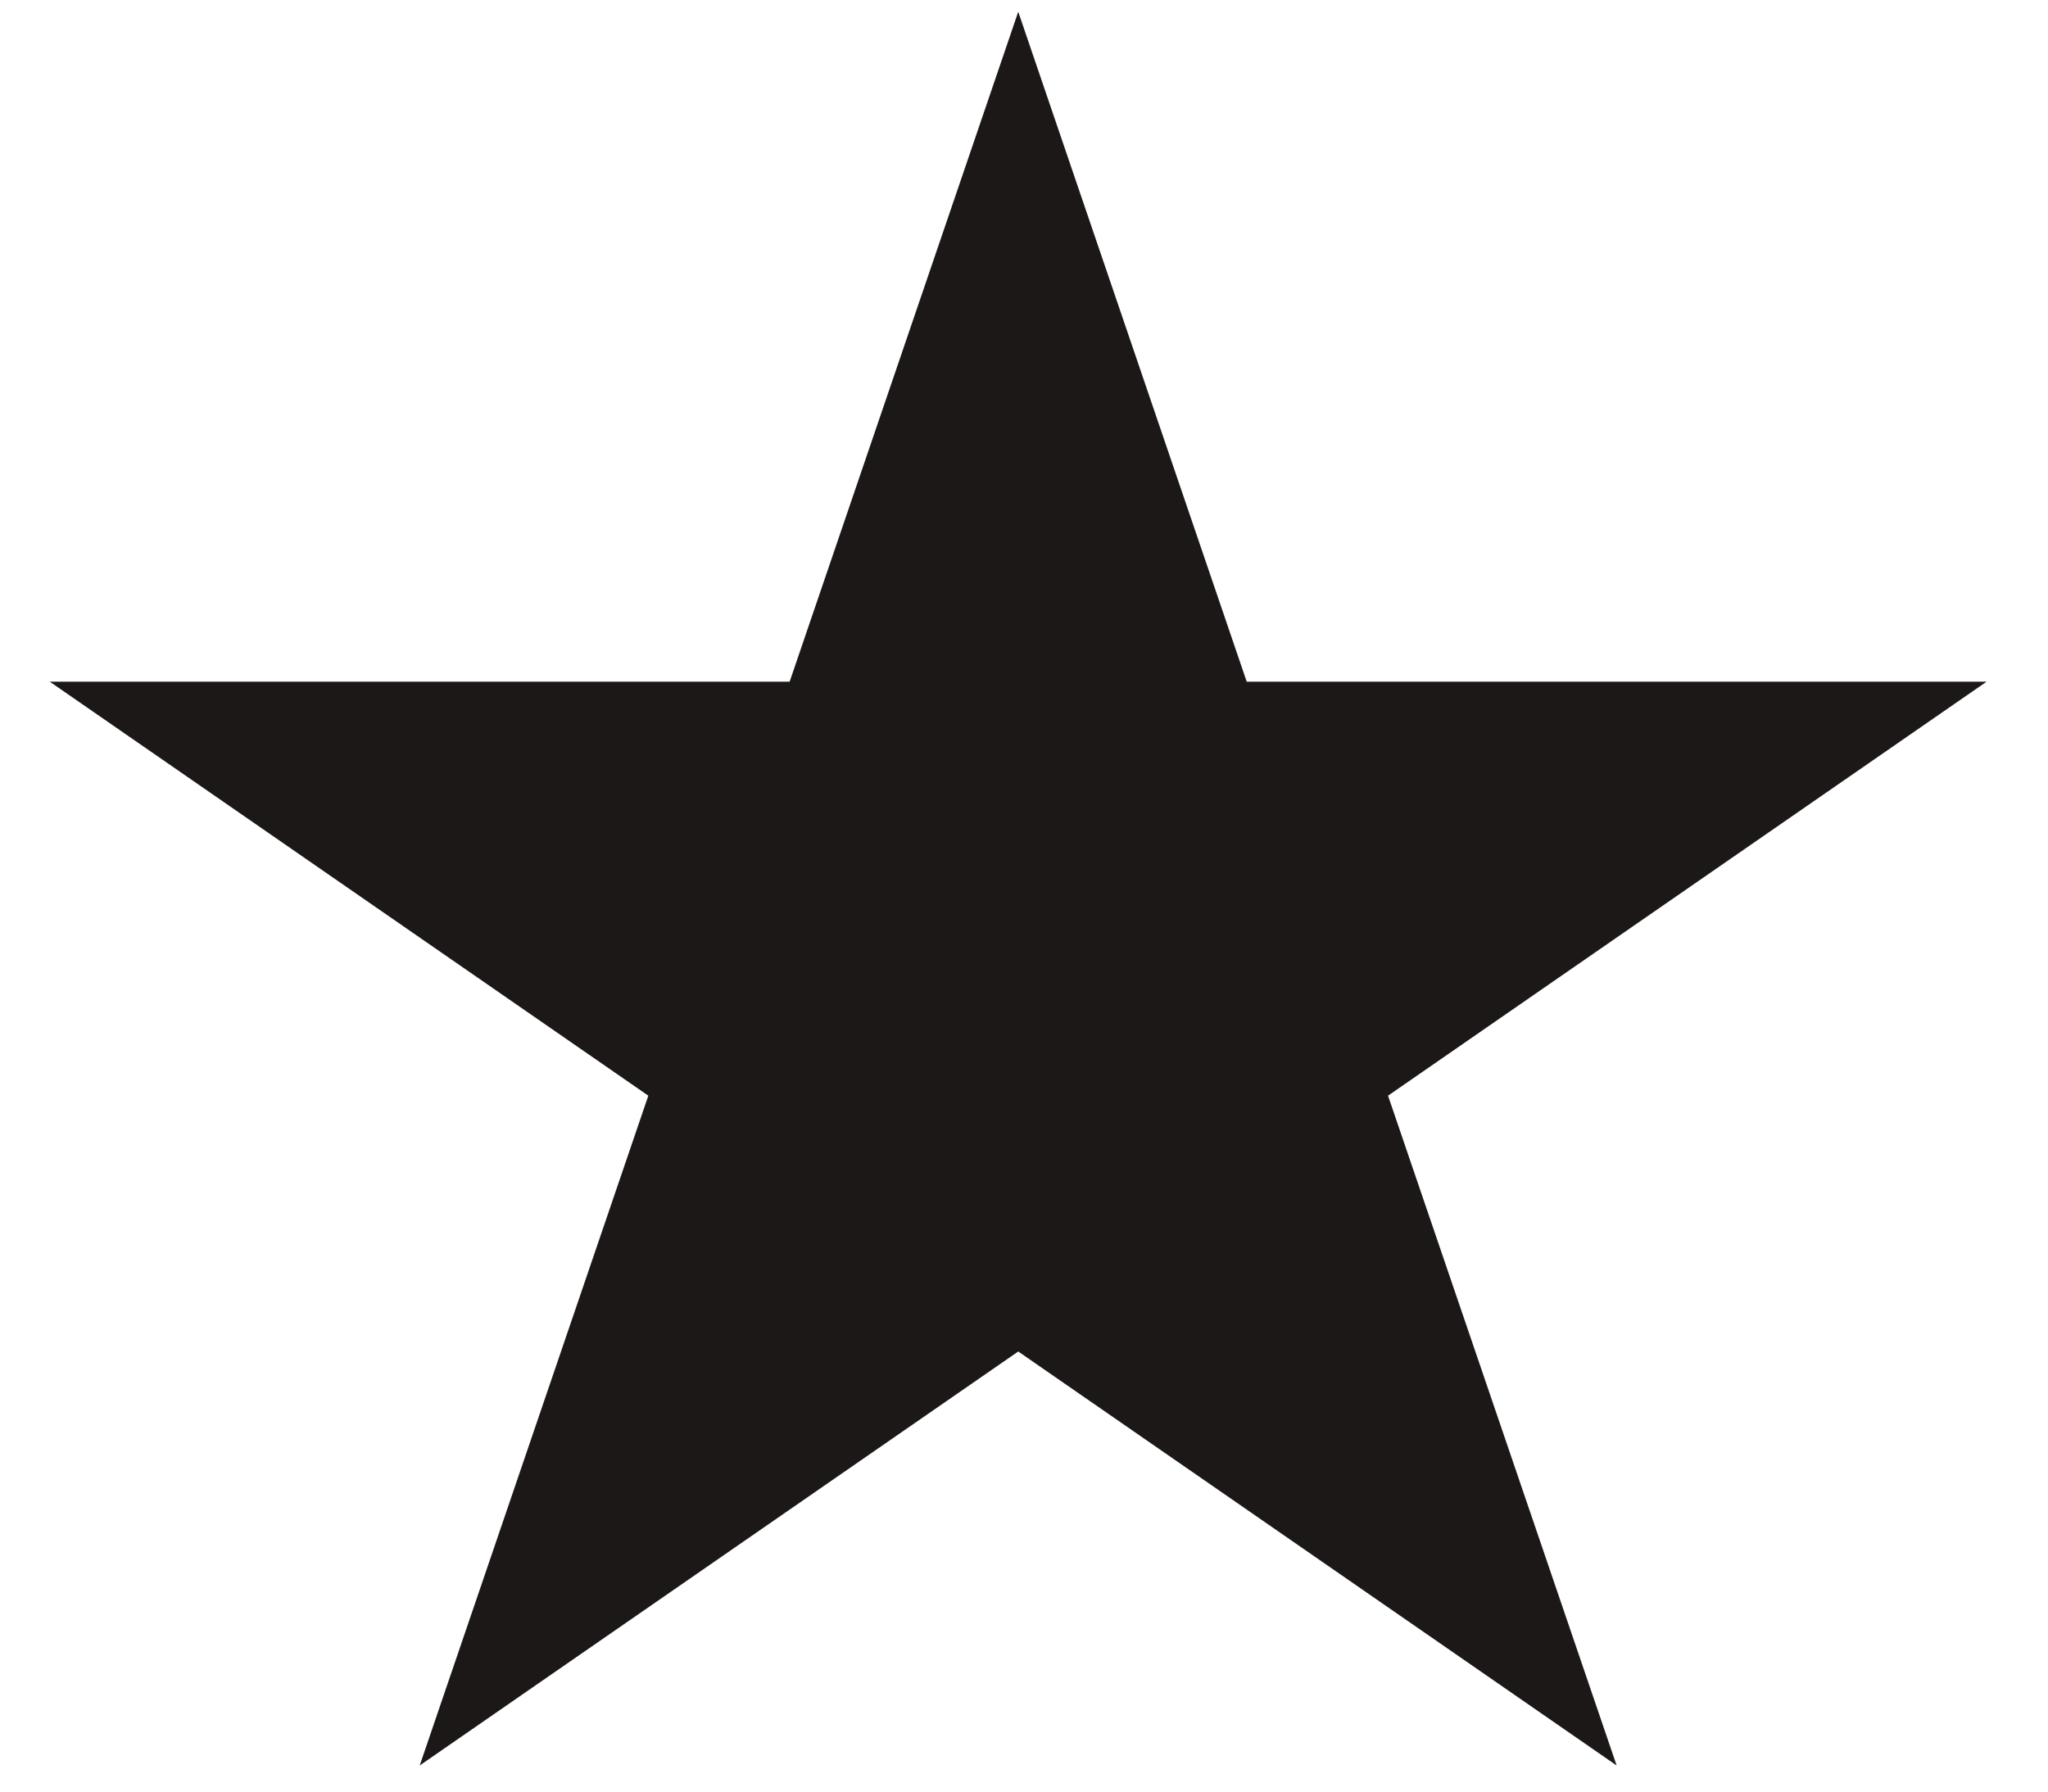 <svg width="16" height="14" viewBox="0 0 16 14" fill="none" xmlns="http://www.w3.org/2000/svg">
<path d="M7.955 0.092L9.74 5.327L15.52 5.327L10.844 8.562L12.63 13.796L7.955 10.561L3.279 13.796L5.065 8.562L0.389 5.327L6.169 5.327L7.955 0.092Z" fill="#1C1818"/>
</svg>
